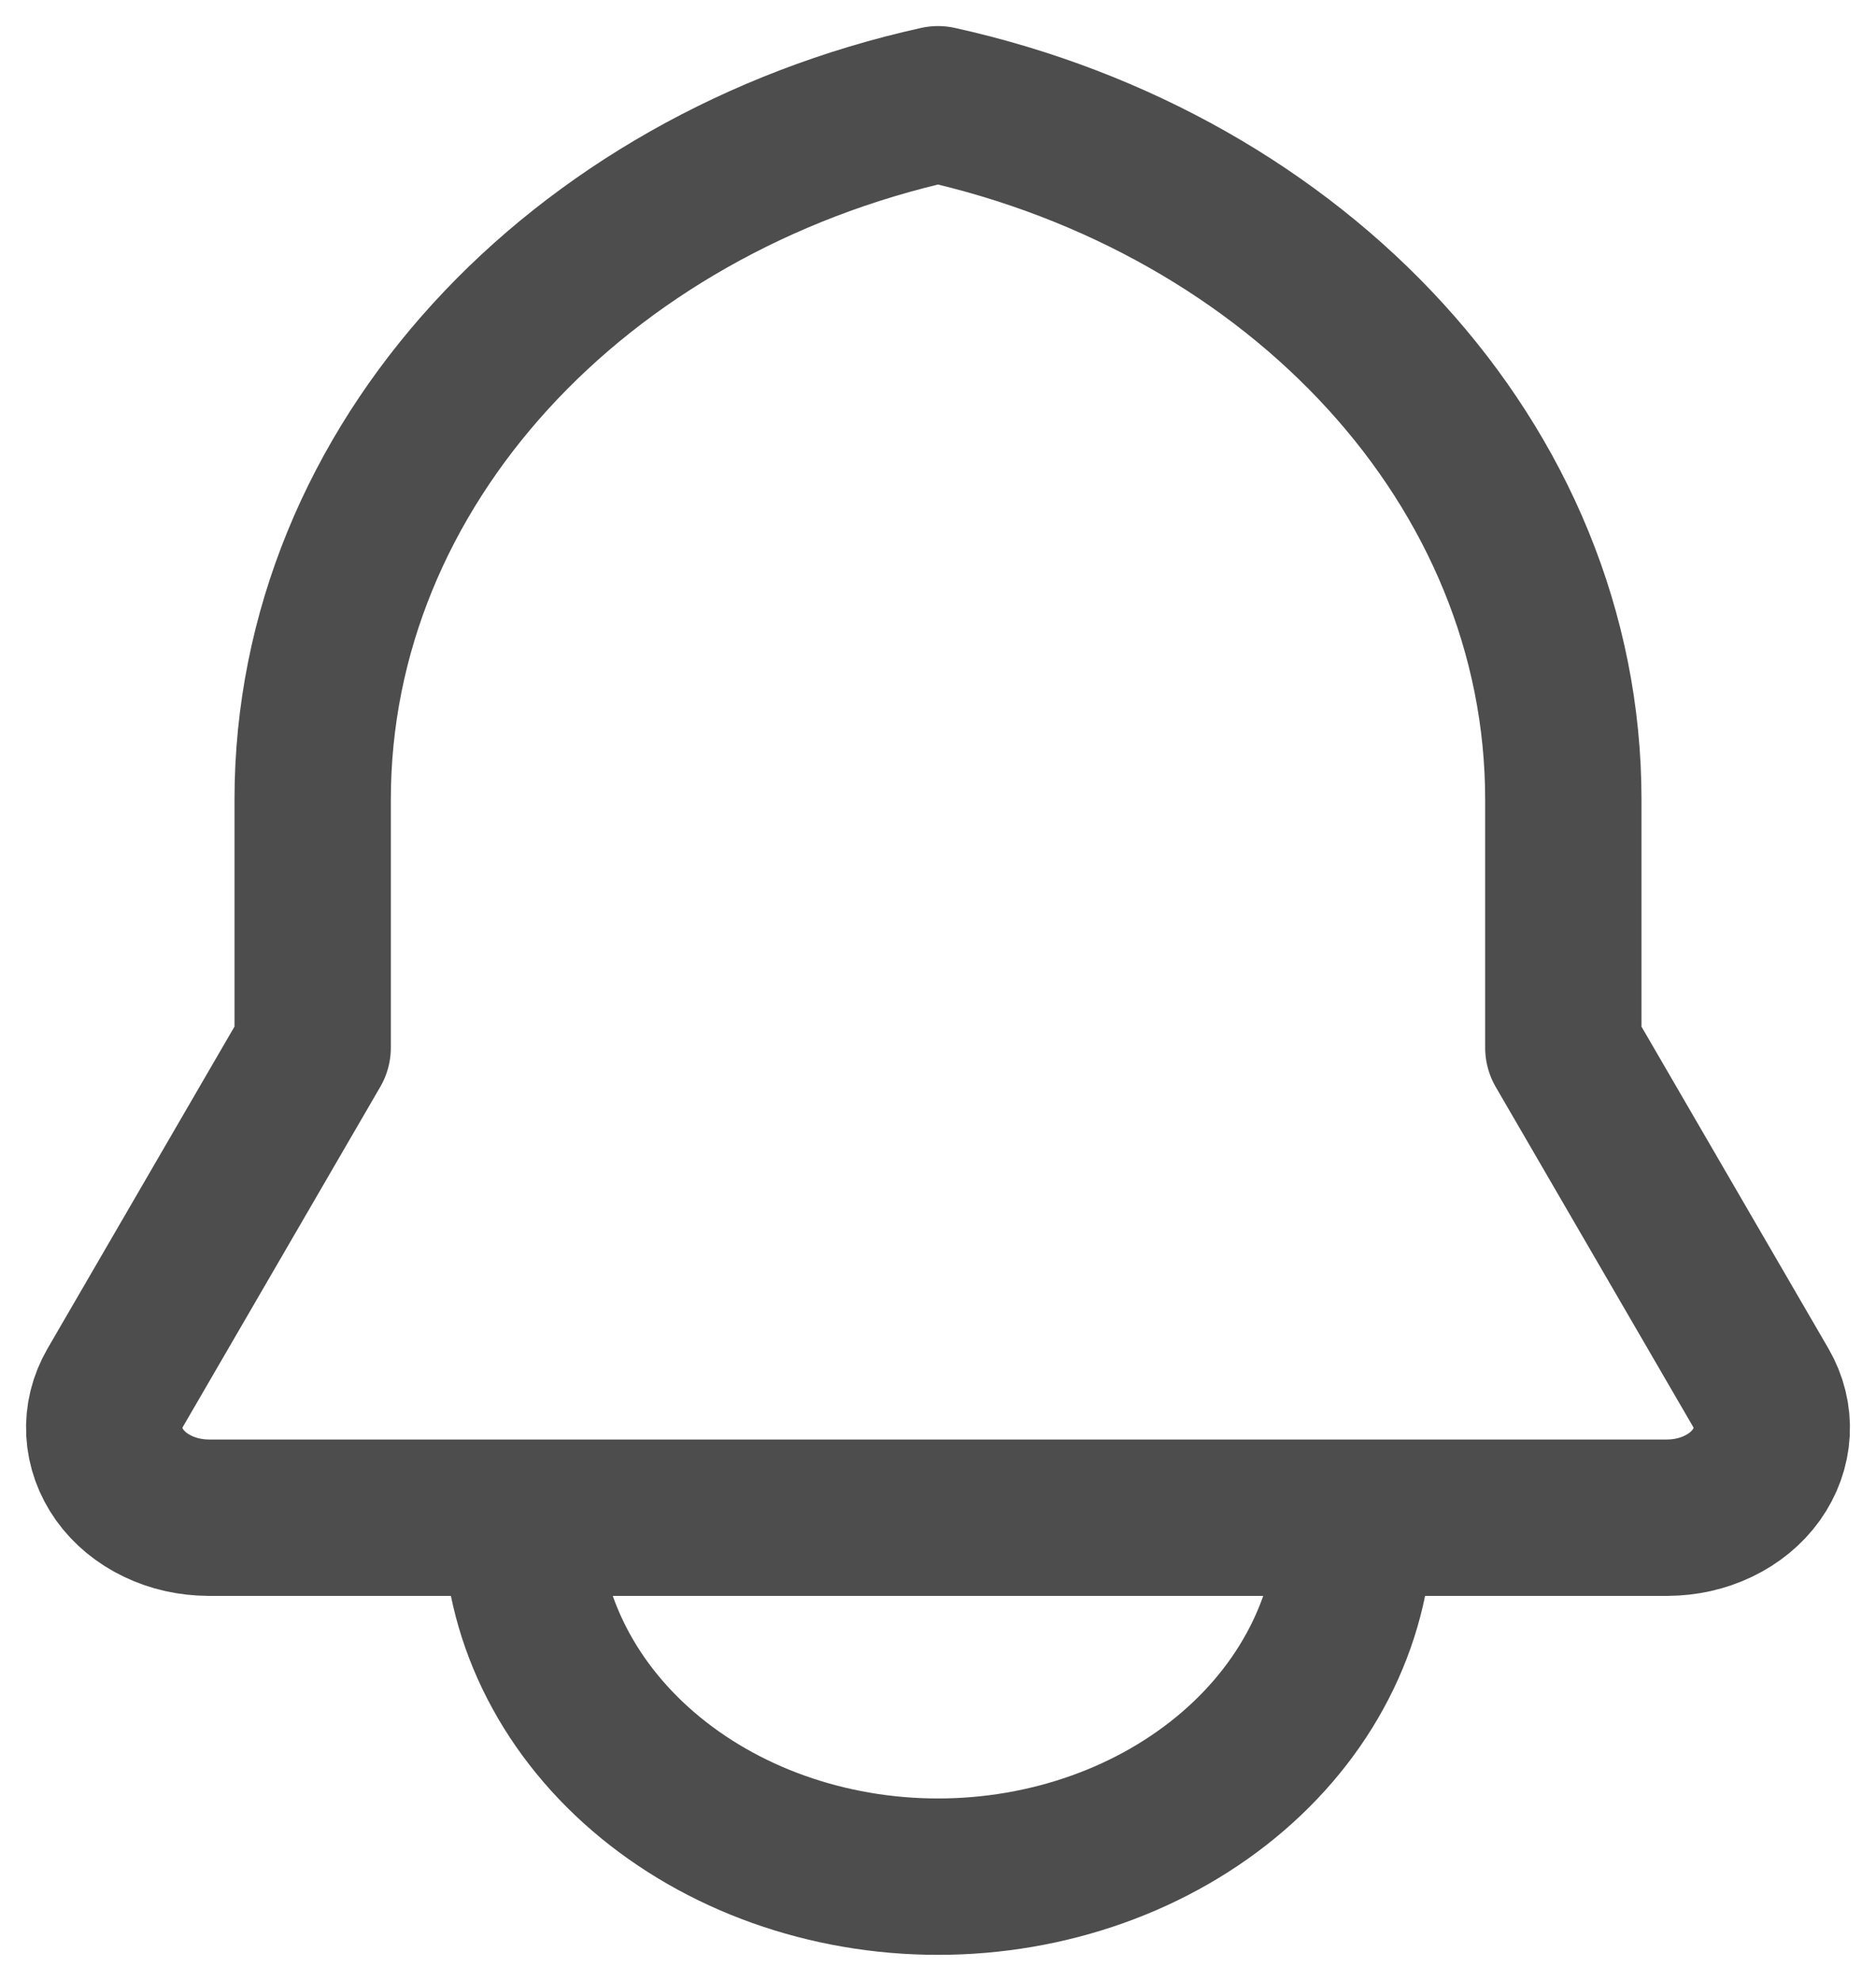 <svg width="18" height="19" viewBox="0 0 18 19" fill="none" xmlns="http://www.w3.org/2000/svg">
<path d="M13 14.557C13 15.47 12.579 16.346 11.829 16.991C11.078 17.637 10.061 18 9 18C7.939 18 6.922 17.637 6.171 16.991C5.421 16.346 5 15.47 5 14.557M2 14.557C1.829 14.556 1.662 14.519 1.513 14.447C1.364 14.376 1.239 14.273 1.149 14.148C1.06 14.023 1.009 13.881 1.001 13.735C0.993 13.588 1.029 13.442 1.105 13.311L3 10.048V7.67C3 4.461 5.55 1.764 9 1C12.45 1.764 15 4.461 15 7.67V10.049L16.895 13.311C16.971 13.442 17.007 13.588 16.999 13.735C16.991 13.881 16.94 14.023 16.851 14.148C16.761 14.273 16.636 14.376 16.487 14.447C16.338 14.519 16.171 14.556 16 14.557H2Z" stroke="#4D4D4D" stroke-width="1.5" stroke-linecap="round" stroke-linejoin="round"/>
</svg>
